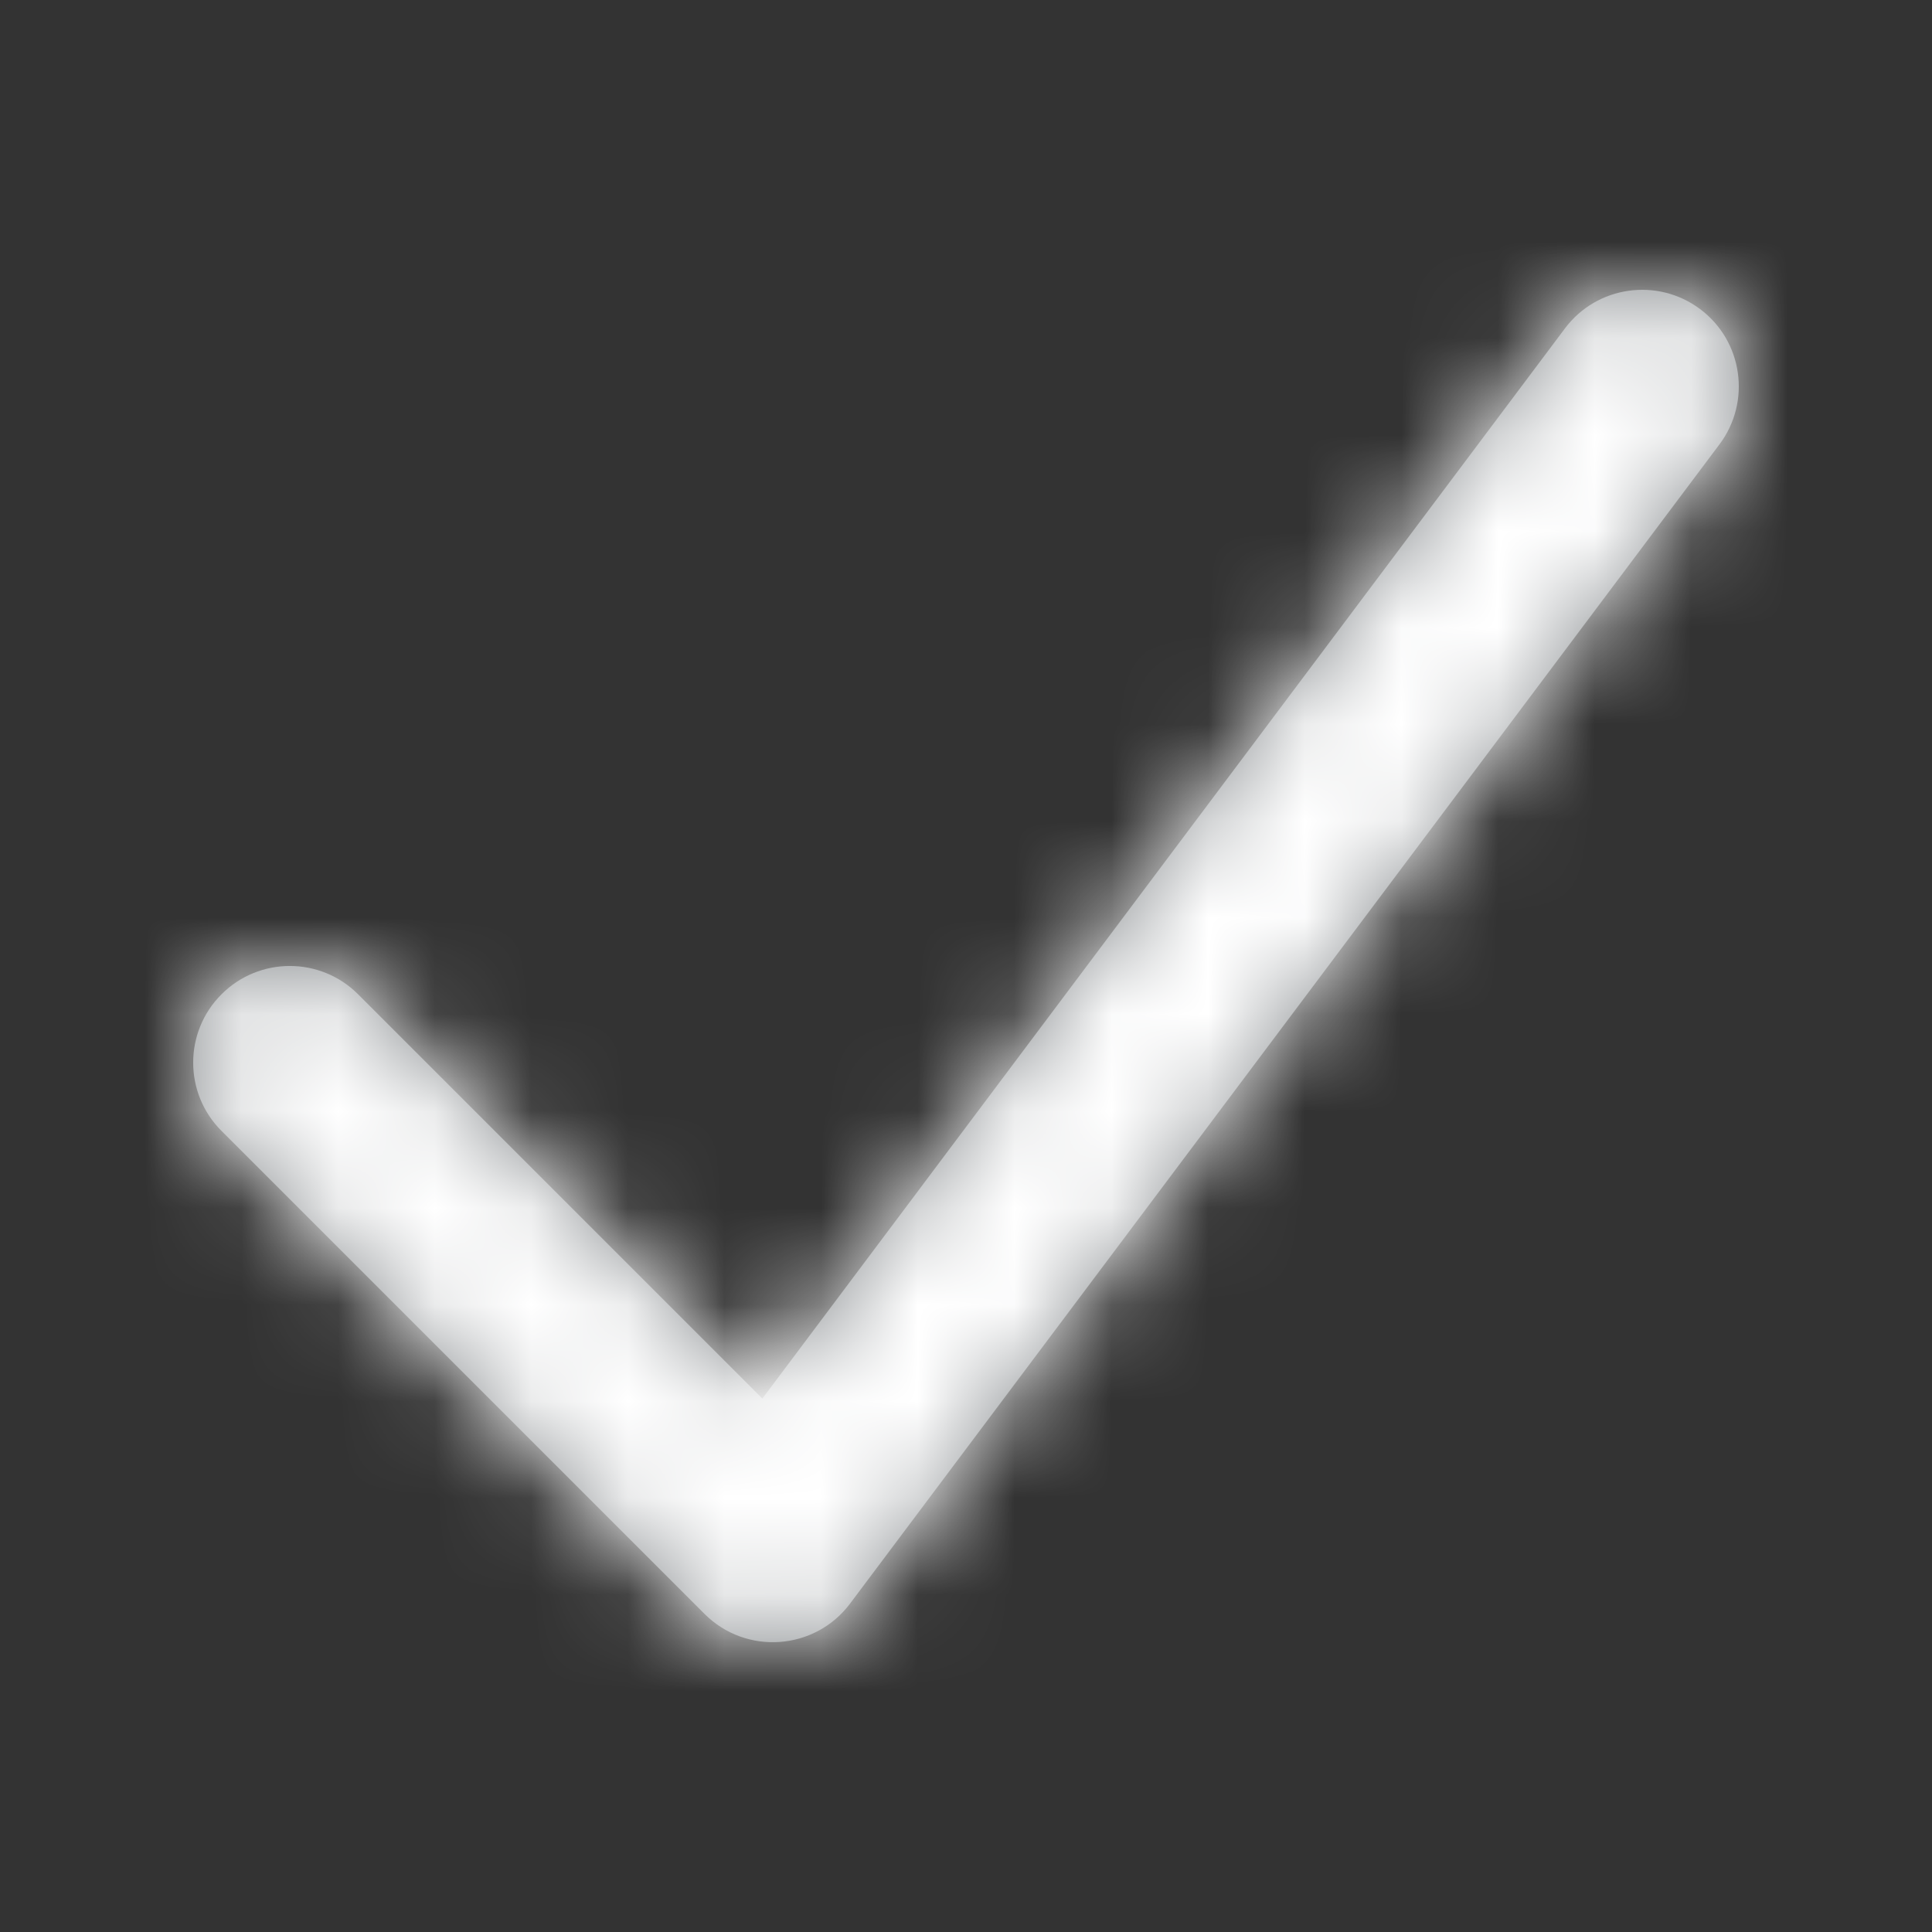 <?xml version="1.0" encoding="UTF-8"?>
<svg width="20px" height="20px" viewBox="0 0 20 20" version="1.1" xmlns="http://www.w3.org/2000/svg" xmlns:xlink="http://www.w3.org/1999/xlink">
    <rect x="0" y="0" width="20" height="20" fill="#333333" stroke="none"/>
    <!-- Generator: Sketch 51.3 (57544) - http://www.bohemiancoding.com/sketch -->
    <title>icon / check-white</title>
    <desc>Created with Sketch.</desc>
    <defs>
        <path d="M5.892,11.478 L14.2,0.4 C14.531,-0.042 15.158,-0.131 15.6,0.2 C16.042,0.531 16.131,1.158 15.8,1.6 L6.8,13.6 C6.435,14.087 5.723,14.137 5.293,13.707 L0.293,8.707 C-0.098,8.317 -0.098,7.683 0.293,7.293 C0.683,6.902 1.317,6.902 1.707,7.293 L5.892,11.478 Z" id="path-1"></path>
    </defs>
    <g id="icon-/-check-white" stroke="none" stroke-width="1" fill="none" fill-rule="evenodd">
        <g id="icon-check" transform="translate(2, 3)">
            <g id="color">
                <mask id="mask-2" fill="white">
                    <use xlink:href="#path-1"></use>
                </mask>
                <use id="Path-3" fill="#8A8E91" fill-rule="nonzero" xlink:href="#path-1"></use>
                <g id="color/-white" mask="url(#mask-2)" fill="#FFFFFF" fill-rule="nonzero">
                    <g transform="translate(-2, -3)">
                        <rect x="0" y="0" width="20" height="20"></rect>
                    </g>
                </g>
            </g>
        </g>
    </g>
</svg>